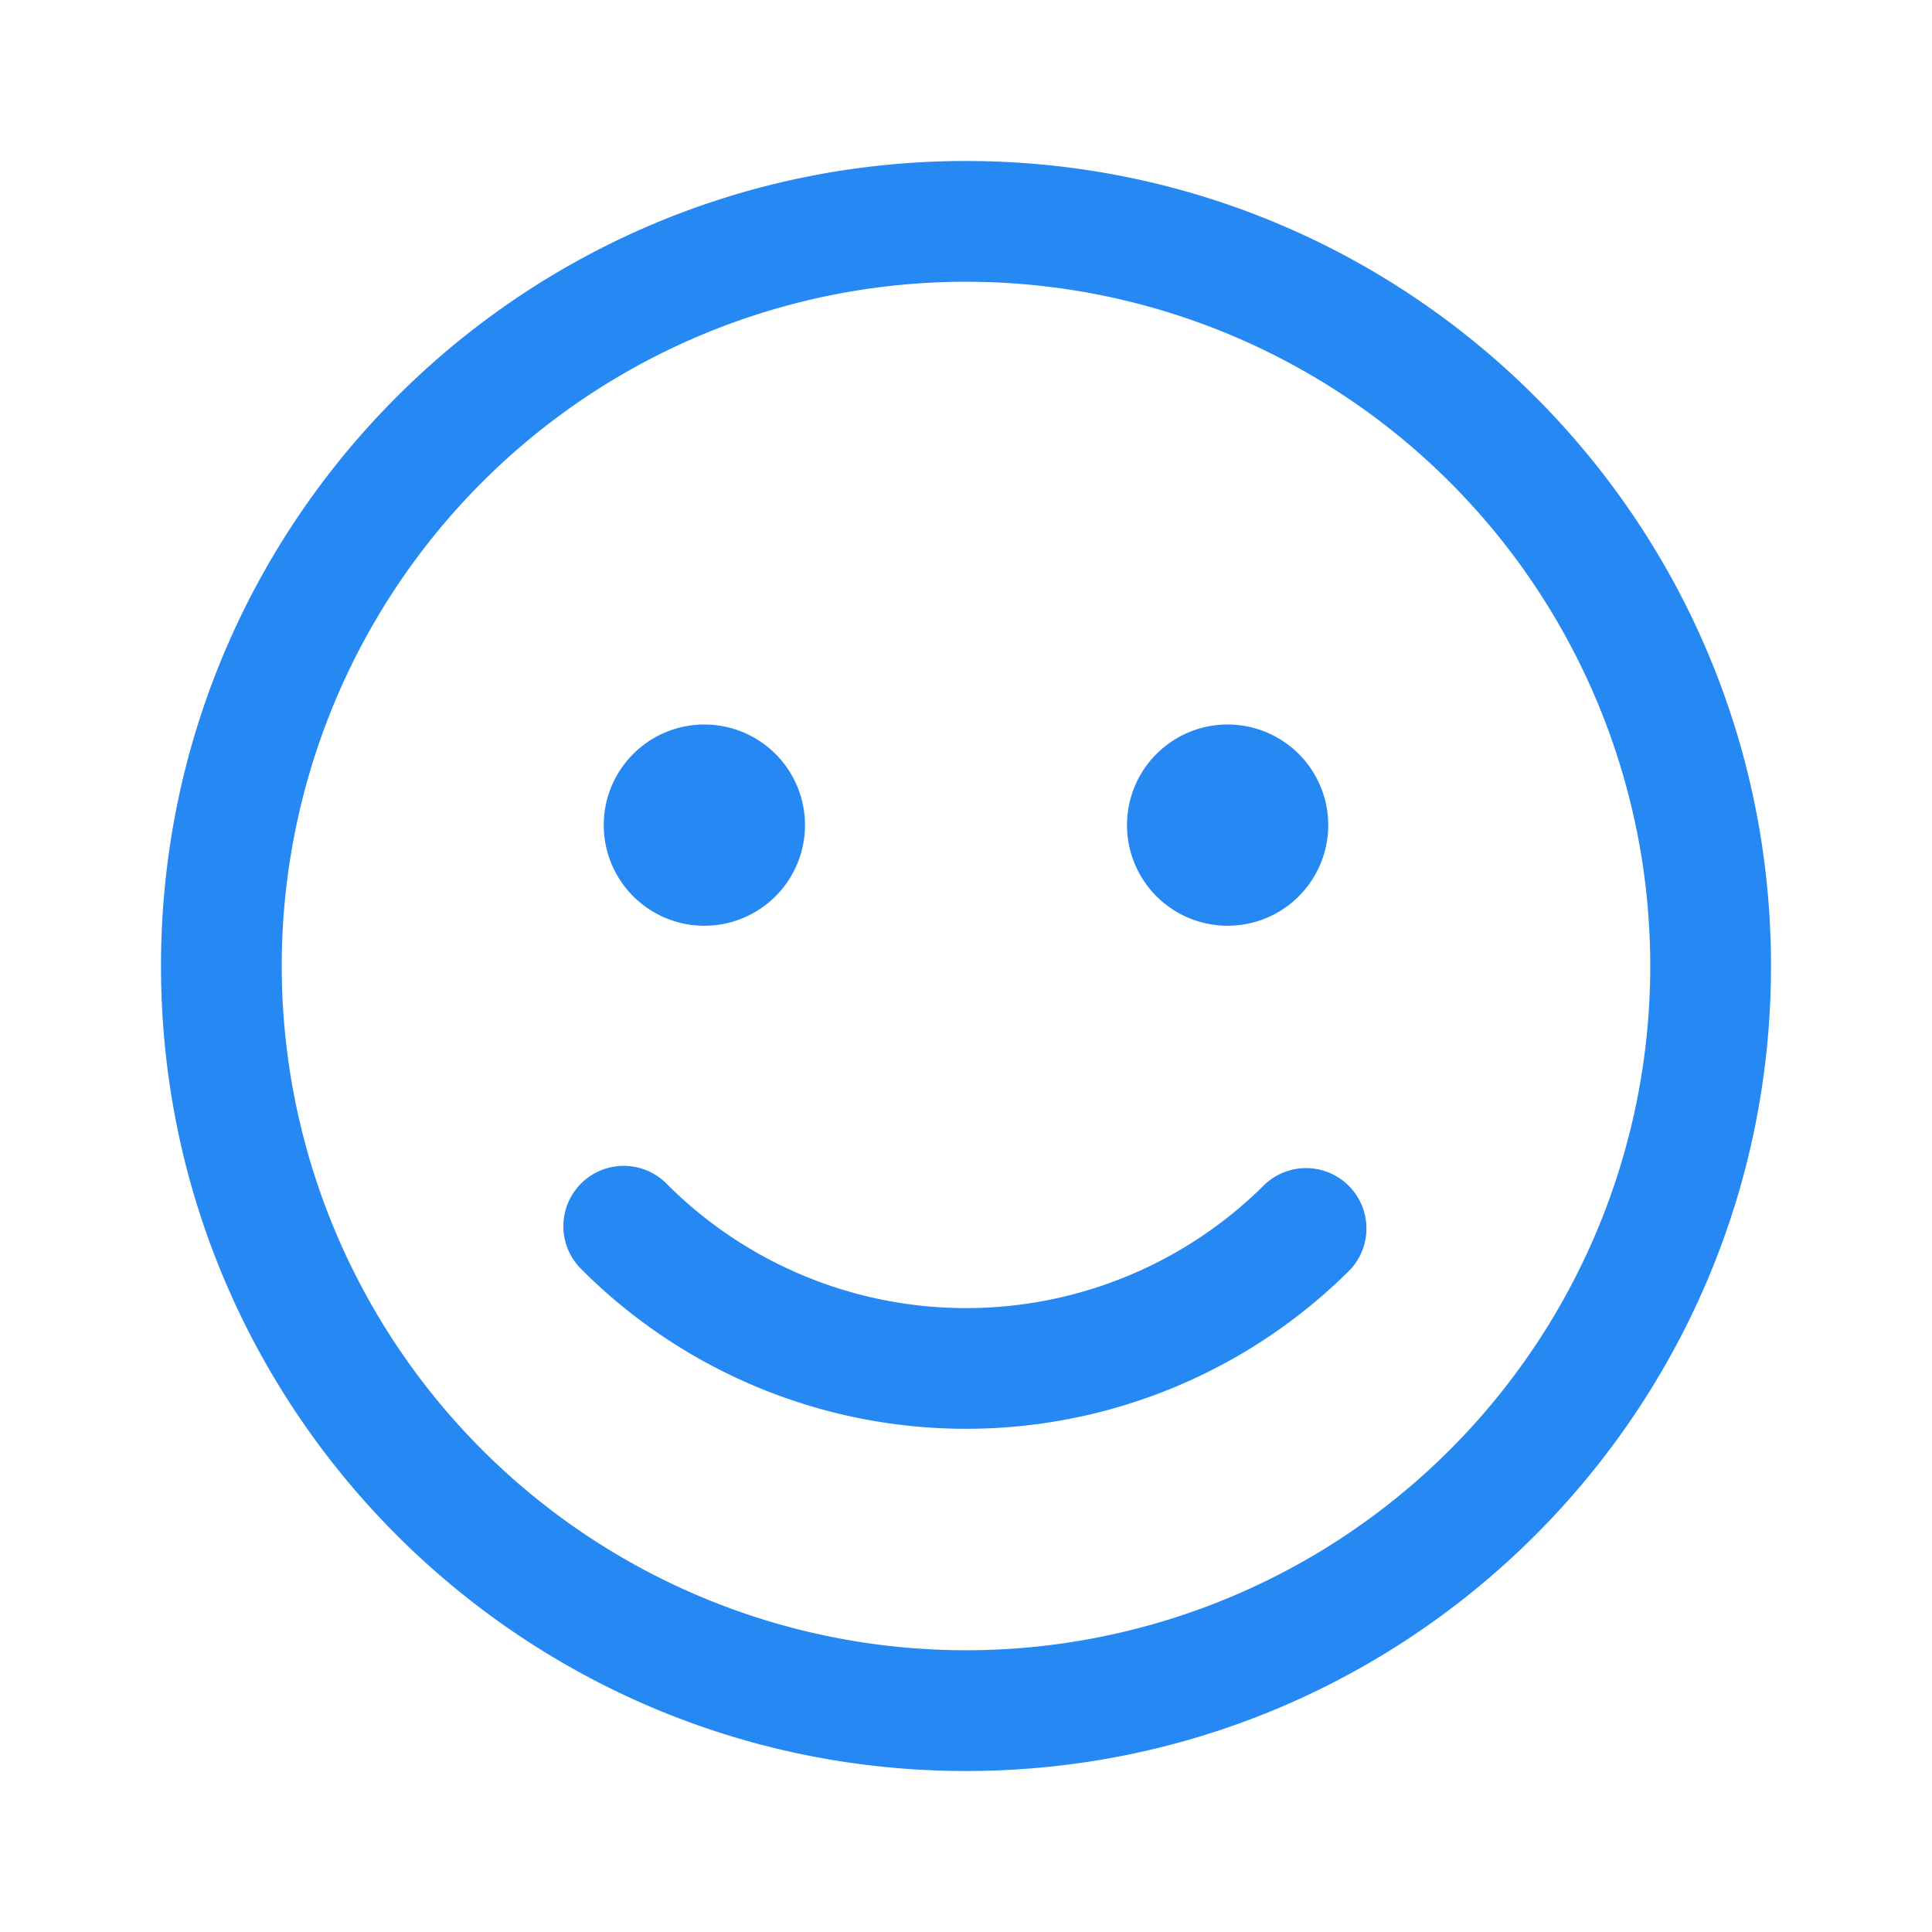 <svg width="24" height="24" viewBox="0 0 24 24" fill="none" xmlns="http://www.w3.org/2000/svg"><path fill-rule="evenodd" clip-rule="evenodd" d="M12 20.5a8.5 8.5 0 1 1 0-17 8.5 8.5 0 0 1 0 17zM2 12C2 6.477 6.477 2 12 2s10 4.477 10 10-4.477 10-10 10S2 17.523 2 12zm6.75-.5a1.25 1.25 0 1 0 0-2.5 1.25 1.25 0 0 0 0 2.5zm7.75-1.25a1.25 1.25 0 1 1-2.5 0 1.25 1.25 0 0 1 2.5 0zm-8.212 4.462a.75.75 0 1 0-1.061 1.06 6.75 6.75 0 0 0 9.546 0 .75.75 0 0 0-1.06-1.06 5.25 5.25 0 0 1-7.425 0z" fill="#2688f3"></path></svg>
